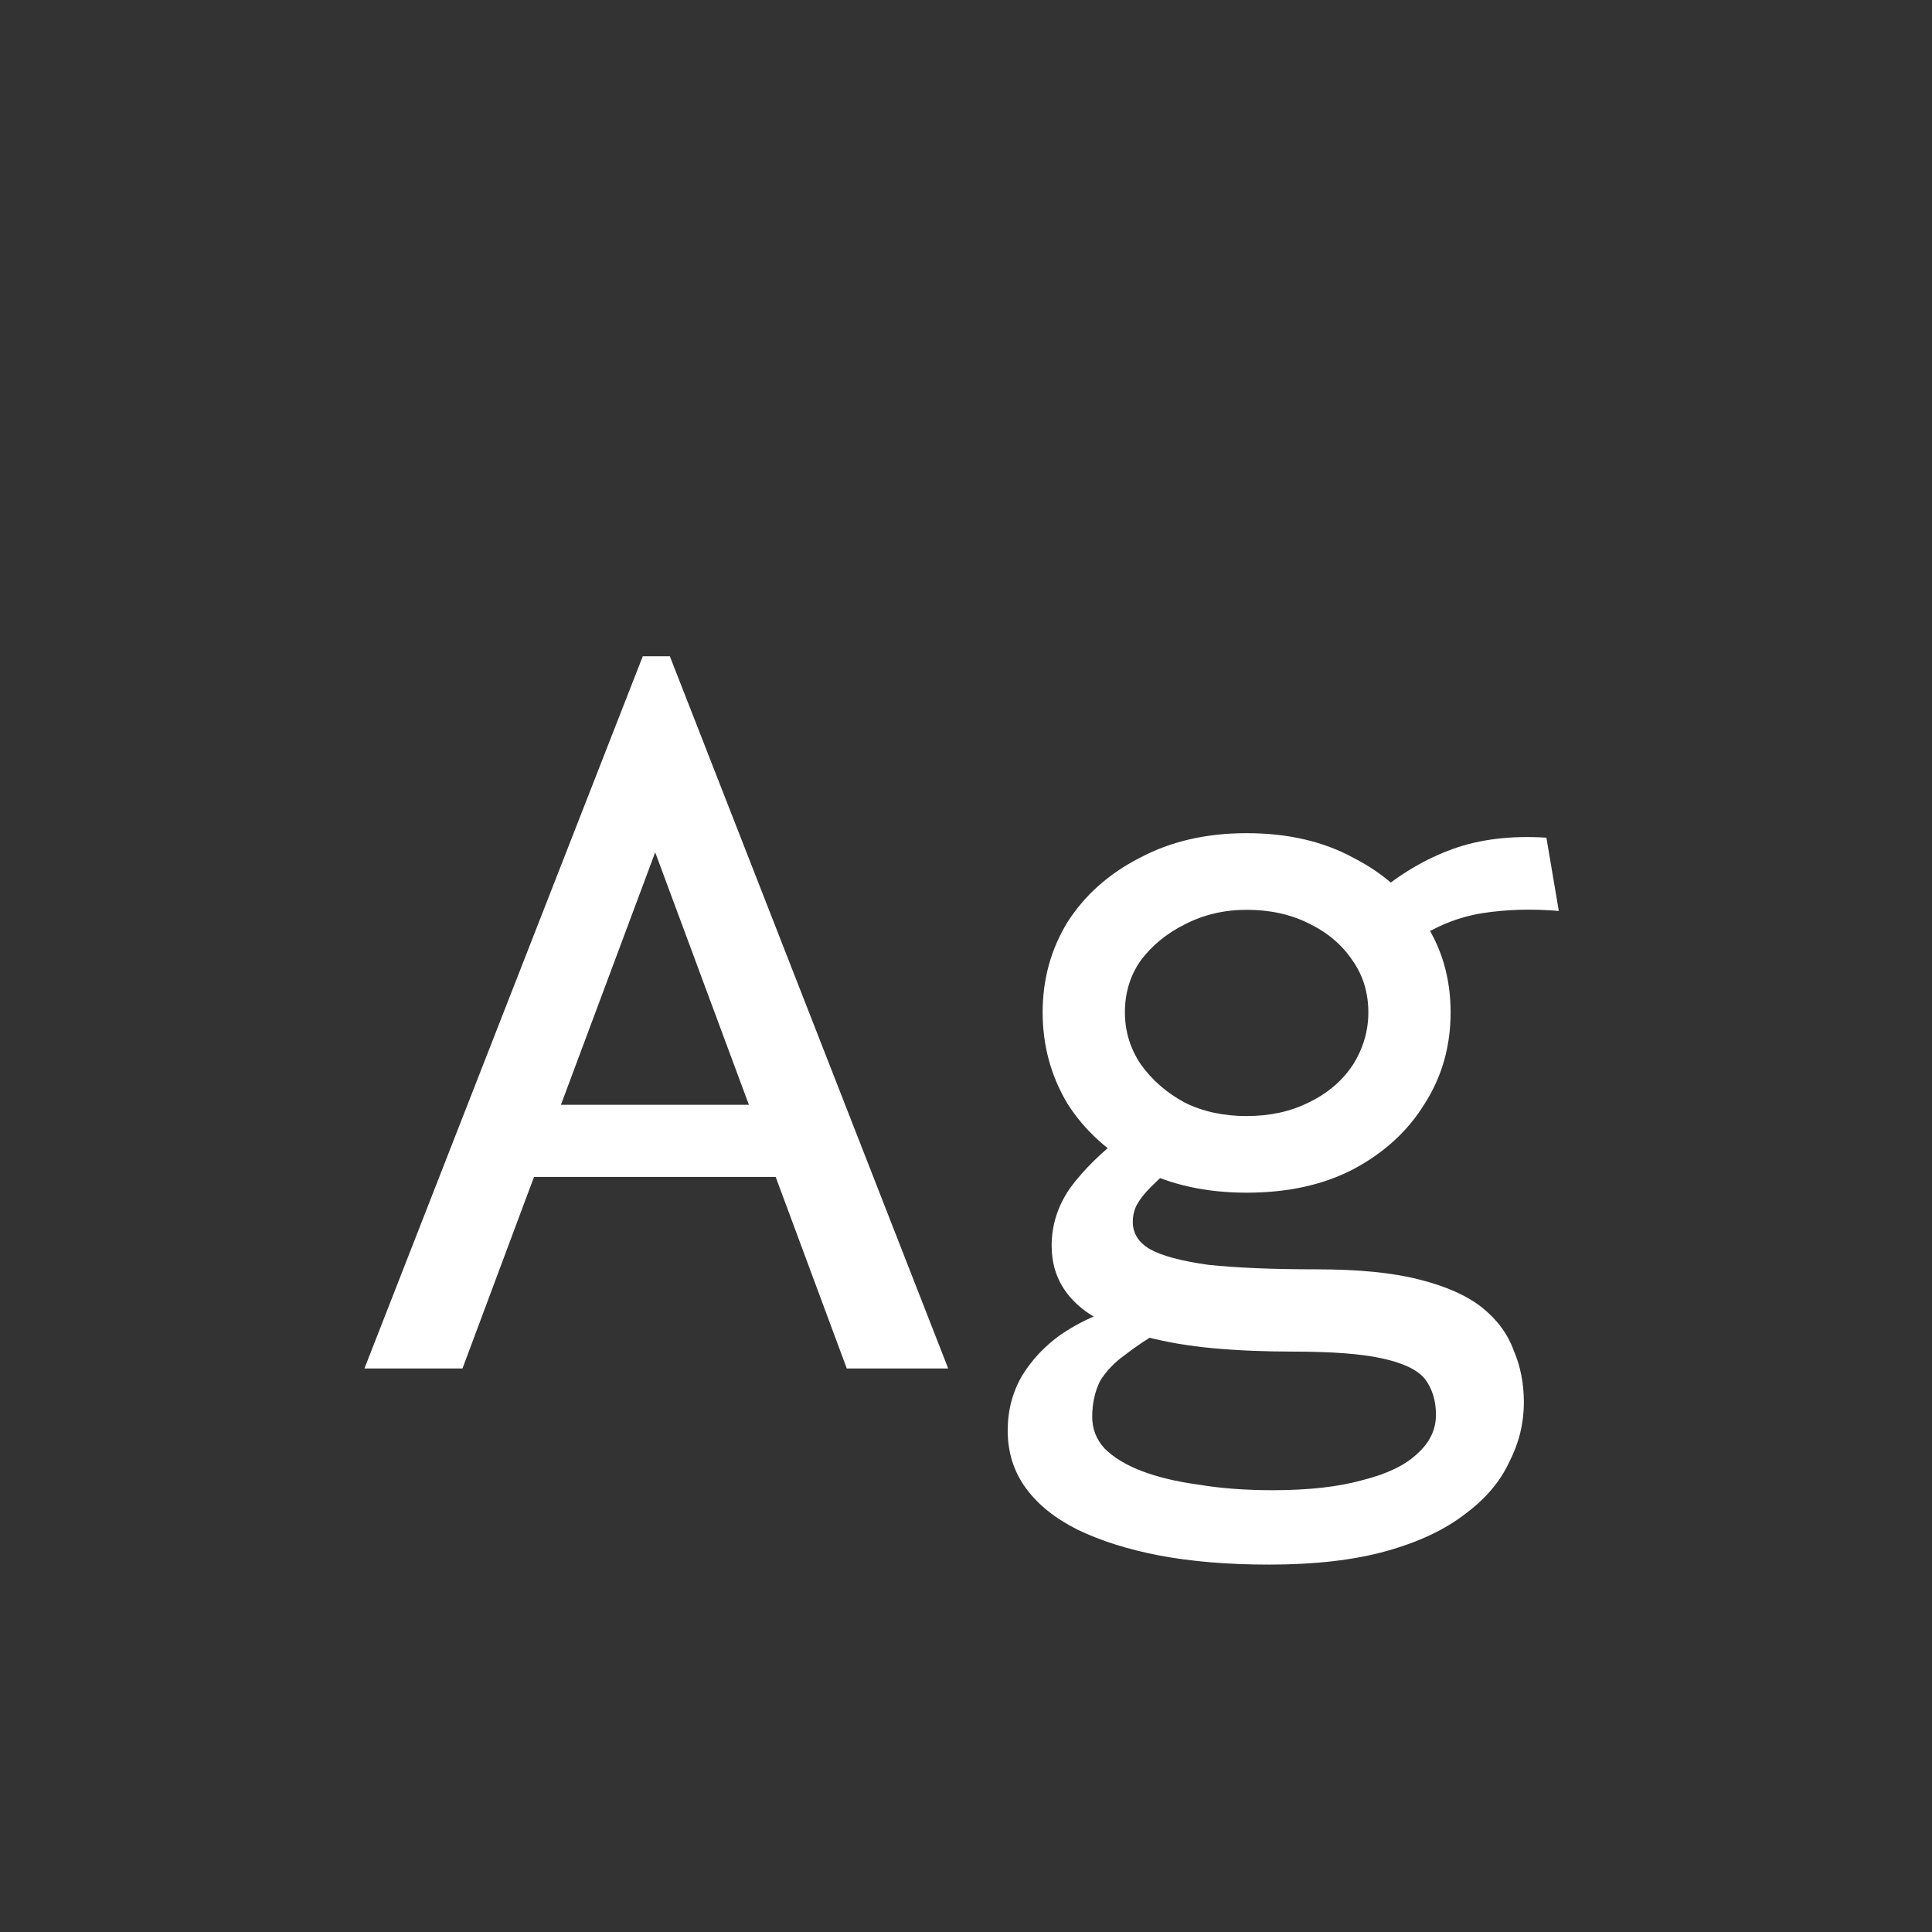 <svg width="24" height="24" viewBox="0 0 24 24" fill="none" xmlns="http://www.w3.org/2000/svg">
<rect x="0" y="0" width="24" height="24" fill="#333333" stroke="none"/>
<path d="M9.903 14.62H6.249L6.515 13.724H9.637L9.903 14.62ZM8.139 10.588L5.745 17H4.527L7.985 8.152H8.321L11.779 17H10.519L8.139 10.588ZM15.766 19.436C15.262 19.436 14.809 19.399 14.408 19.324C14.016 19.249 13.675 19.142 13.386 19.002C13.106 18.862 12.891 18.689 12.742 18.484C12.593 18.279 12.518 18.041 12.518 17.77C12.518 17.518 12.579 17.289 12.7 17.084C12.821 16.888 12.98 16.72 13.176 16.58C13.381 16.44 13.605 16.333 13.848 16.258L14.436 16.524C14.259 16.627 14.105 16.729 13.974 16.832C13.843 16.925 13.741 17.033 13.666 17.154C13.601 17.285 13.568 17.434 13.568 17.602C13.568 17.751 13.619 17.882 13.722 17.994C13.834 18.106 13.988 18.199 14.184 18.274C14.38 18.349 14.613 18.405 14.884 18.442C15.164 18.489 15.472 18.512 15.808 18.512C16.256 18.512 16.629 18.47 16.928 18.386C17.227 18.311 17.451 18.204 17.6 18.064C17.759 17.924 17.838 17.761 17.838 17.574C17.838 17.397 17.791 17.247 17.698 17.126C17.605 17.014 17.427 16.93 17.166 16.874C16.914 16.818 16.545 16.79 16.06 16.79C15.705 16.79 15.374 16.776 15.066 16.748C14.767 16.72 14.492 16.673 14.24 16.608C13.997 16.543 13.787 16.463 13.61 16.37C13.433 16.267 13.297 16.141 13.204 15.992C13.111 15.843 13.064 15.67 13.064 15.474C13.064 15.213 13.143 14.97 13.302 14.746C13.47 14.522 13.689 14.307 13.96 14.102L14.562 14.494C14.459 14.587 14.371 14.671 14.296 14.746C14.221 14.821 14.165 14.891 14.128 14.956C14.091 15.021 14.072 15.096 14.072 15.18C14.072 15.32 14.142 15.432 14.282 15.516C14.431 15.6 14.674 15.665 15.01 15.712C15.355 15.749 15.803 15.768 16.354 15.768C16.877 15.768 17.301 15.81 17.628 15.894C17.964 15.978 18.225 16.095 18.412 16.244C18.599 16.393 18.729 16.571 18.804 16.776C18.888 16.972 18.93 17.187 18.93 17.42C18.93 17.681 18.869 17.929 18.748 18.162C18.636 18.405 18.454 18.619 18.202 18.806C17.95 19.002 17.623 19.156 17.222 19.268C16.821 19.38 16.335 19.436 15.766 19.436ZM15.486 14.816C14.982 14.816 14.539 14.718 14.156 14.522C13.773 14.317 13.475 14.046 13.26 13.71C13.055 13.365 12.952 12.987 12.952 12.576C12.952 12.165 13.055 11.792 13.26 11.456C13.475 11.12 13.773 10.854 14.156 10.658C14.539 10.453 14.982 10.35 15.486 10.35C15.999 10.35 16.443 10.453 16.816 10.658C17.199 10.854 17.493 11.12 17.698 11.456C17.913 11.783 18.02 12.156 18.02 12.576C18.02 12.996 17.913 13.374 17.698 13.71C17.493 14.046 17.199 14.317 16.816 14.522C16.443 14.718 15.999 14.816 15.486 14.816ZM15.486 13.864C15.775 13.864 16.032 13.808 16.256 13.696C16.489 13.584 16.671 13.43 16.802 13.234C16.933 13.029 16.998 12.809 16.998 12.576C16.998 12.333 16.933 12.119 16.802 11.932C16.671 11.736 16.489 11.582 16.256 11.47C16.032 11.358 15.775 11.302 15.486 11.302C15.206 11.302 14.949 11.363 14.716 11.484C14.492 11.596 14.31 11.745 14.17 11.932C14.039 12.119 13.974 12.333 13.974 12.576C13.974 12.809 14.039 13.024 14.17 13.22C14.31 13.416 14.492 13.575 14.716 13.696C14.94 13.808 15.197 13.864 15.486 13.864ZM17.6 11.666L17.096 11.106C17.395 10.854 17.712 10.667 18.048 10.546C18.384 10.425 18.771 10.378 19.21 10.406L19.364 11.316C19.028 11.288 18.711 11.297 18.412 11.344C18.123 11.391 17.852 11.498 17.6 11.666Z" fill="white"/>
</svg>
